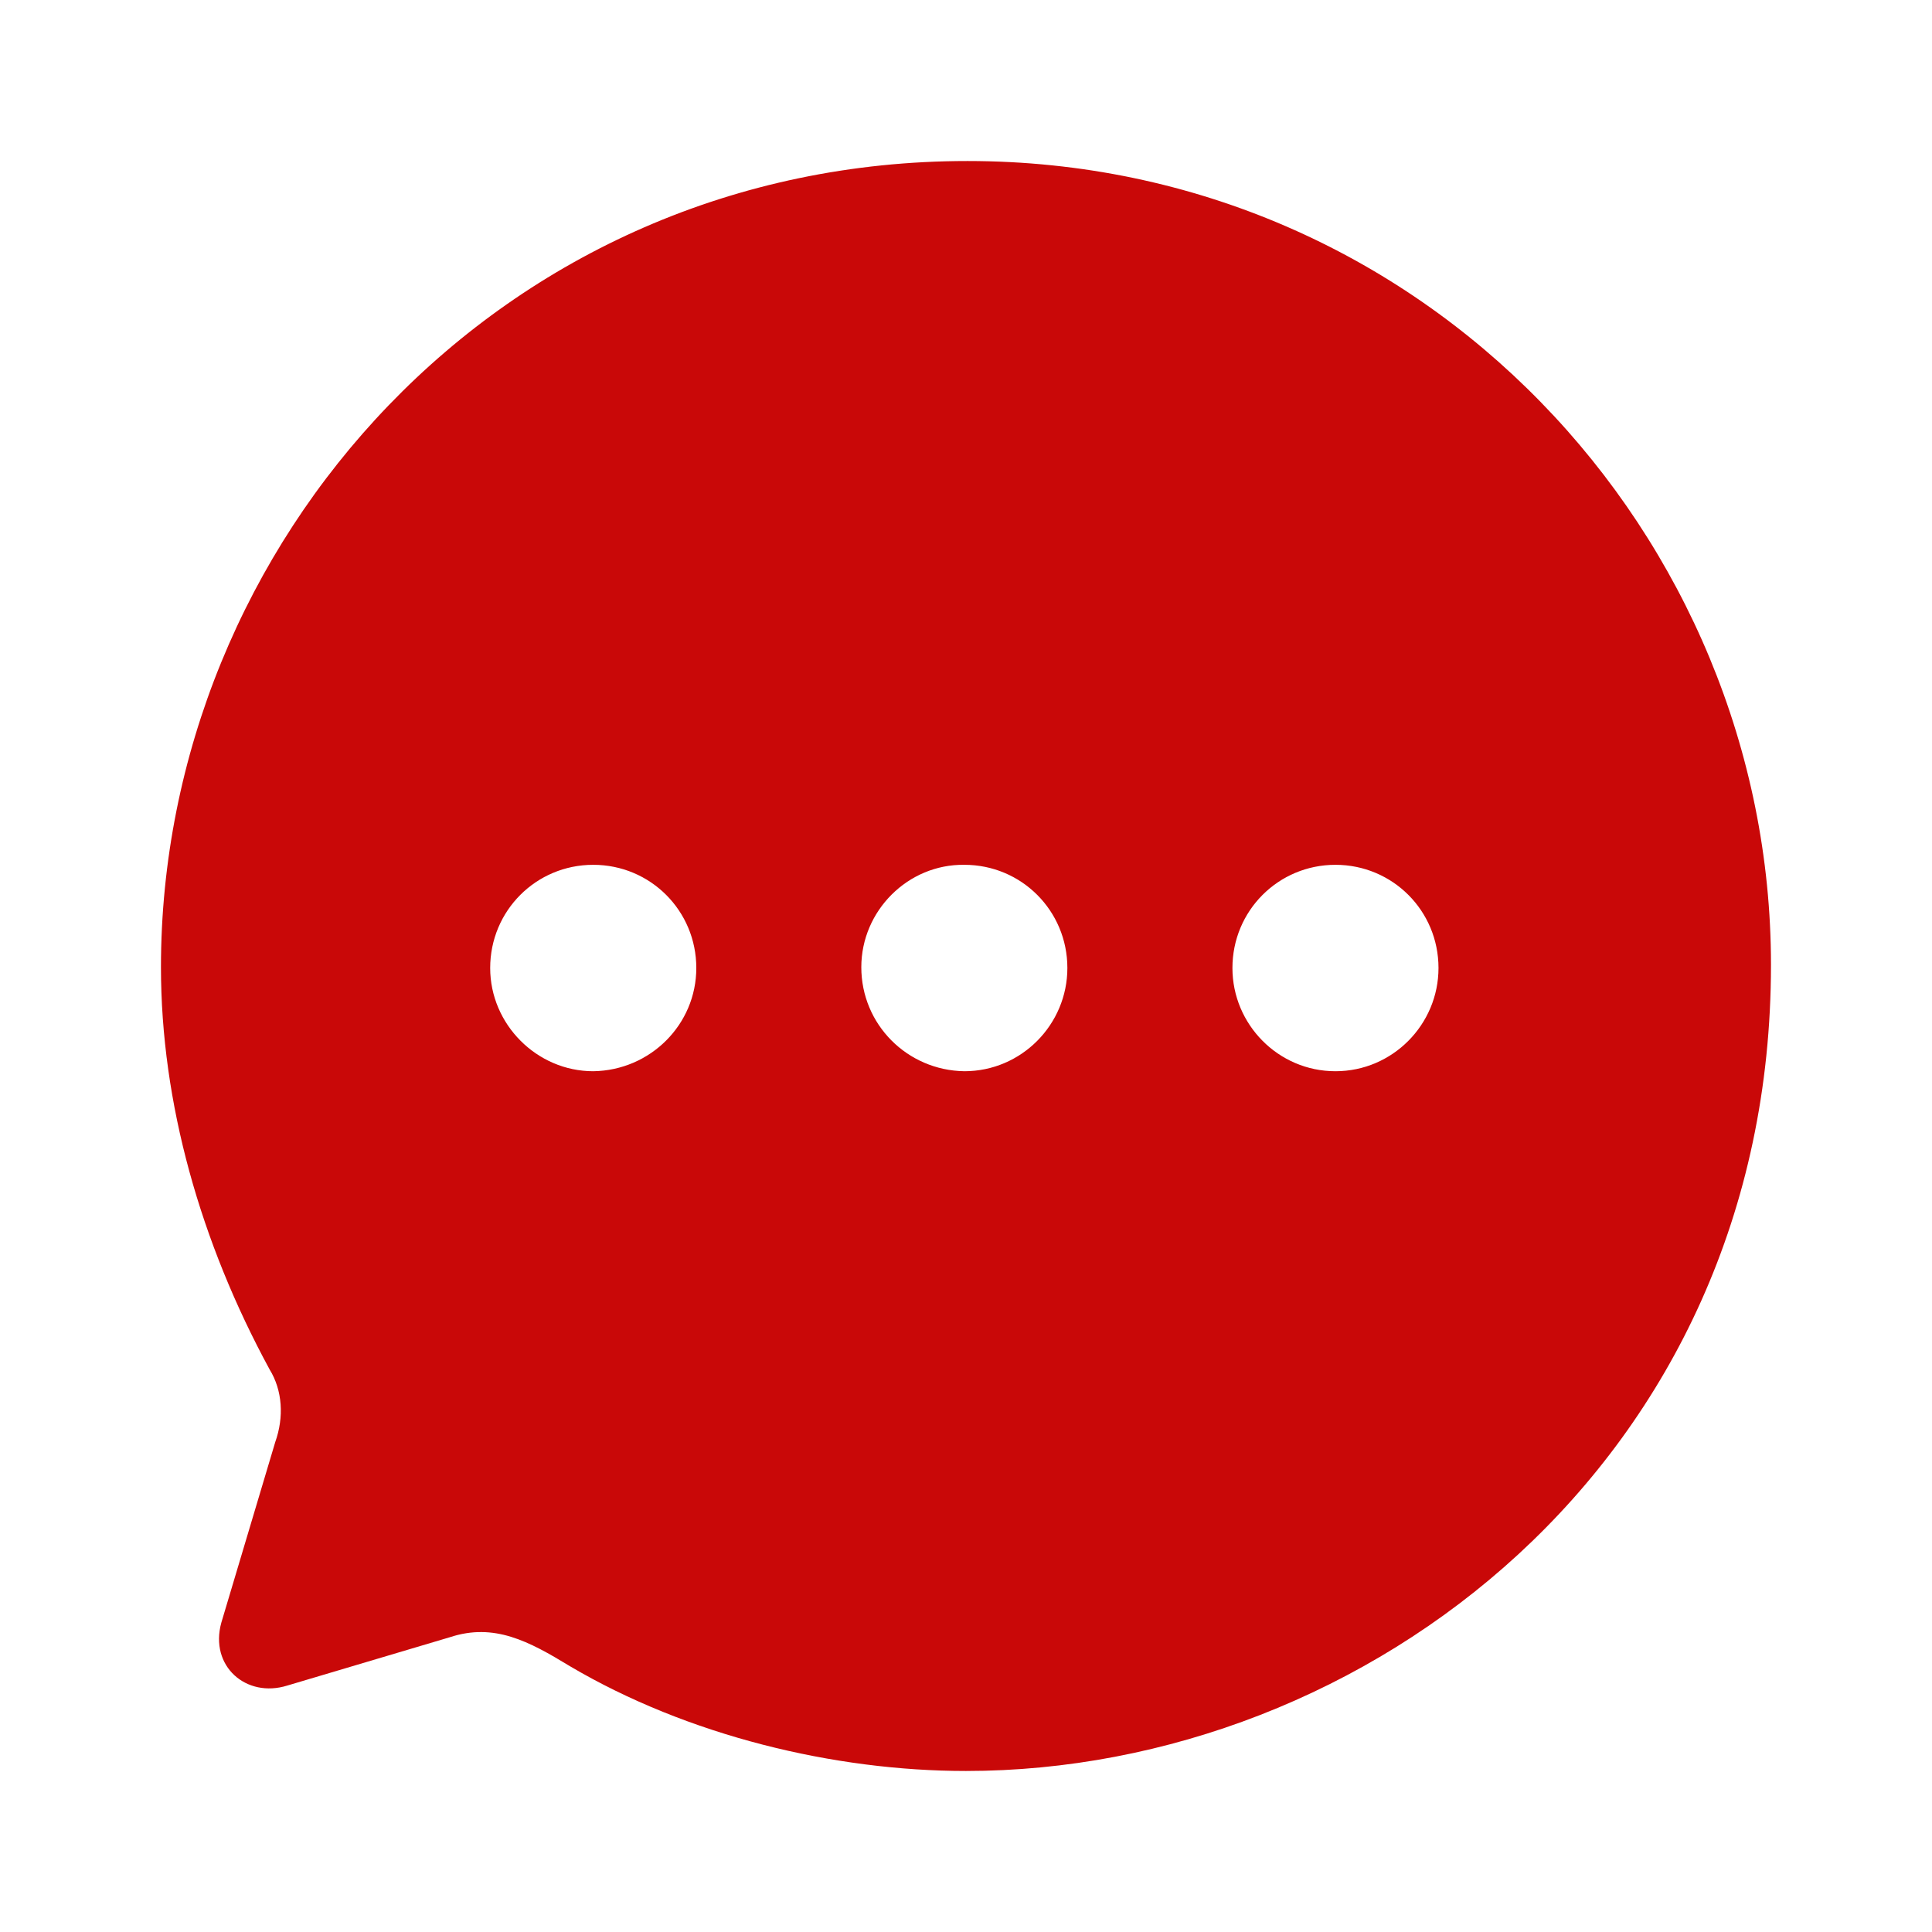 <svg width="32" height="32" viewBox="0 0 32 32" fill="none" xmlns="http://www.w3.org/2000/svg">
<path fill-rule="evenodd" clip-rule="evenodd" d="M2.666 16.02C2.666 8.996 8.279 2.667 16.026 2.667C23.599 2.667 29.333 8.876 29.333 15.98C29.333 24.219 22.613 29.333 15.999 29.333C13.813 29.333 11.386 28.746 9.439 27.597C8.759 27.183 8.186 26.876 7.453 27.117L4.759 27.918C4.079 28.131 3.466 27.597 3.666 26.876L4.559 23.885C4.706 23.471 4.679 23.03 4.466 22.683C3.319 20.573 2.666 18.263 2.666 16.02ZM14.266 16.02C14.266 16.968 15.026 17.729 15.973 17.743C16.919 17.743 17.679 16.968 17.679 16.033C17.679 15.085 16.919 14.324 15.973 14.324C15.039 14.311 14.266 15.085 14.266 16.02ZM20.413 16.033C20.413 16.968 21.173 17.743 22.119 17.743C23.066 17.743 23.826 16.968 23.826 16.033C23.826 15.085 23.066 14.324 22.119 14.324C21.173 14.324 20.413 15.085 20.413 16.033ZM9.826 17.743C8.893 17.743 8.119 16.968 8.119 16.033C8.119 15.085 8.879 14.324 9.826 14.324C10.773 14.324 11.533 15.085 11.533 16.033C11.533 16.968 10.773 17.729 9.826 17.743Z" fill="#C90808"/>
</svg>
